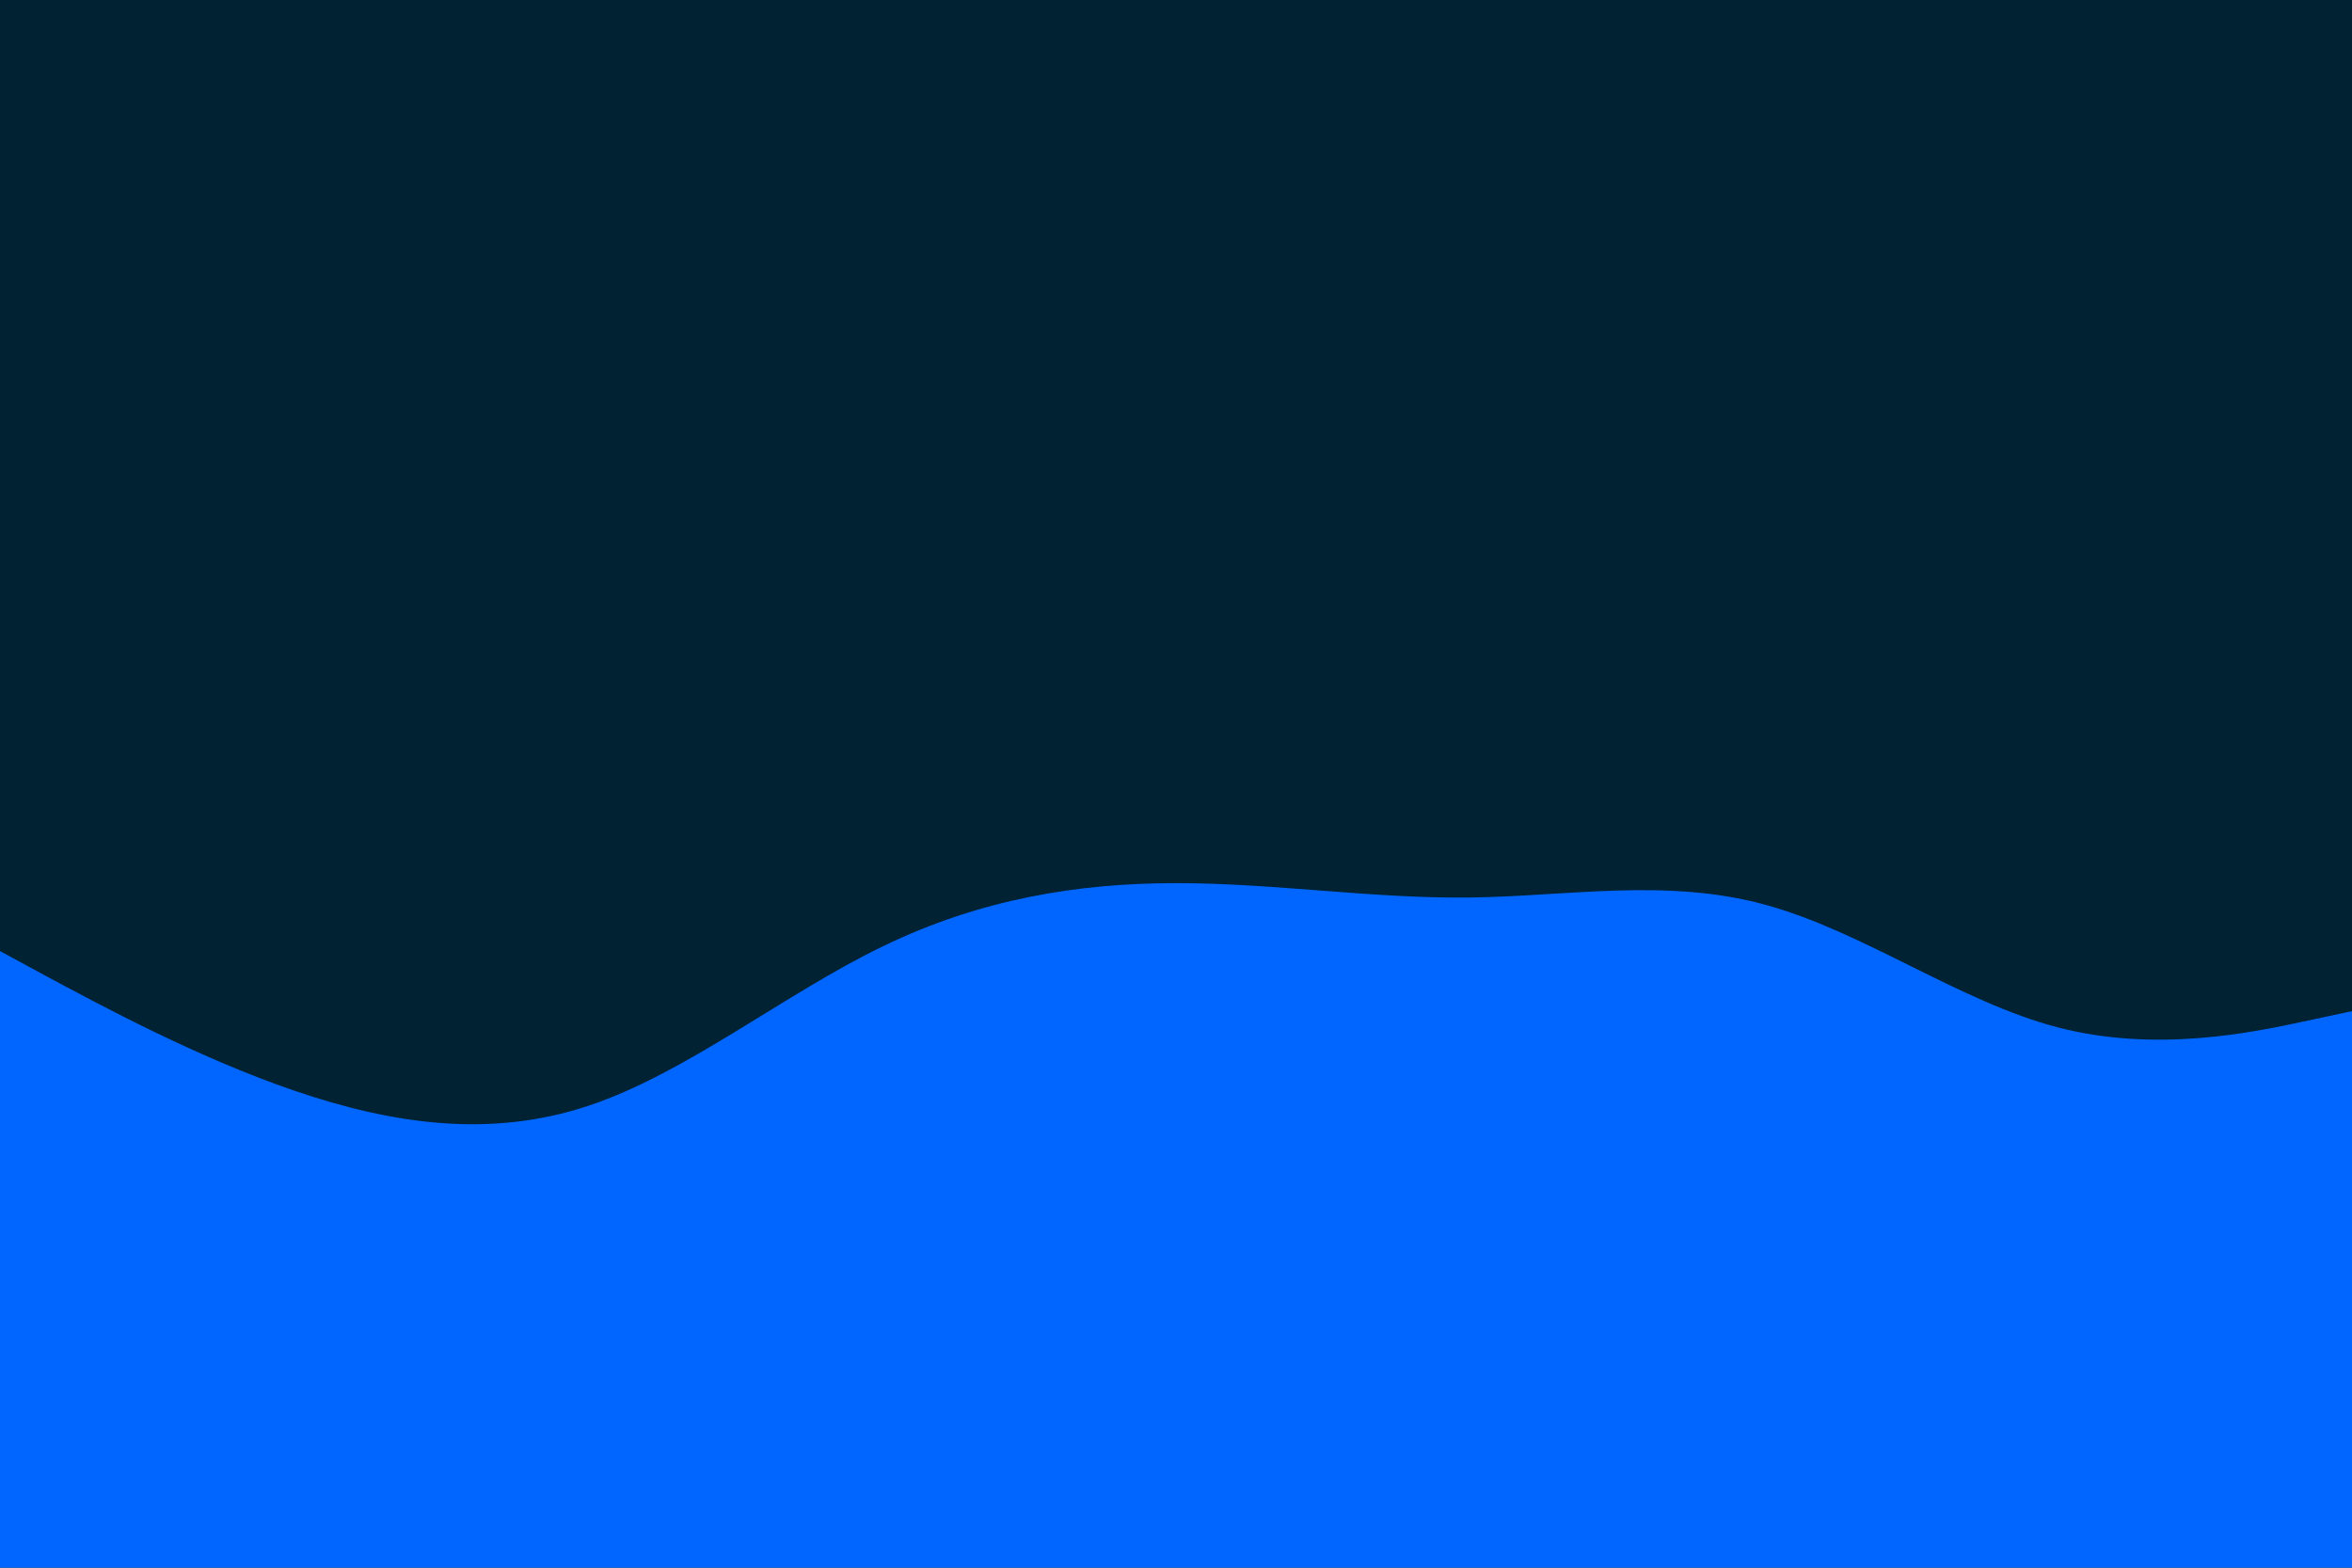 <svg id="visual" viewBox="0 0 900 600" width="900" height="600" xmlns="http://www.w3.org/2000/svg" xmlns:xlink="http://www.w3.org/1999/xlink" version="1.1"><rect x="0" y="0" width="900" height="600" fill="#002233"></rect><path d="M0 364L18.8 374.2C37.7 384.3 75.3 404.7 112.8 417.5C150.3 430.3 187.7 435.7 225.2 423.2C262.7 410.7 300.3 380.3 337.8 362.2C375.3 344 412.7 338 450.2 338C487.7 338 525.3 344 562.8 343.5C600.3 343 637.7 336 675.2 346.2C712.7 356.3 750.3 383.7 787.8 393.3C825.3 403 862.7 395 881.3 391L900 387L900 601L881.3 601C862.7 601 825.3 601 787.8 601C750.3 601 712.7 601 675.2 601C637.7 601 600.3 601 562.8 601C525.3 601 487.7 601 450.2 601C412.7 601 375.3 601 337.8 601C300.3 601 262.7 601 225.2 601C187.7 601 150.3 601 112.8 601C75.3 601 37.7 601 18.8 601L0 601Z" fill="#0066FF" stroke-linecap="round" stroke-linejoin="miter"></path></svg>